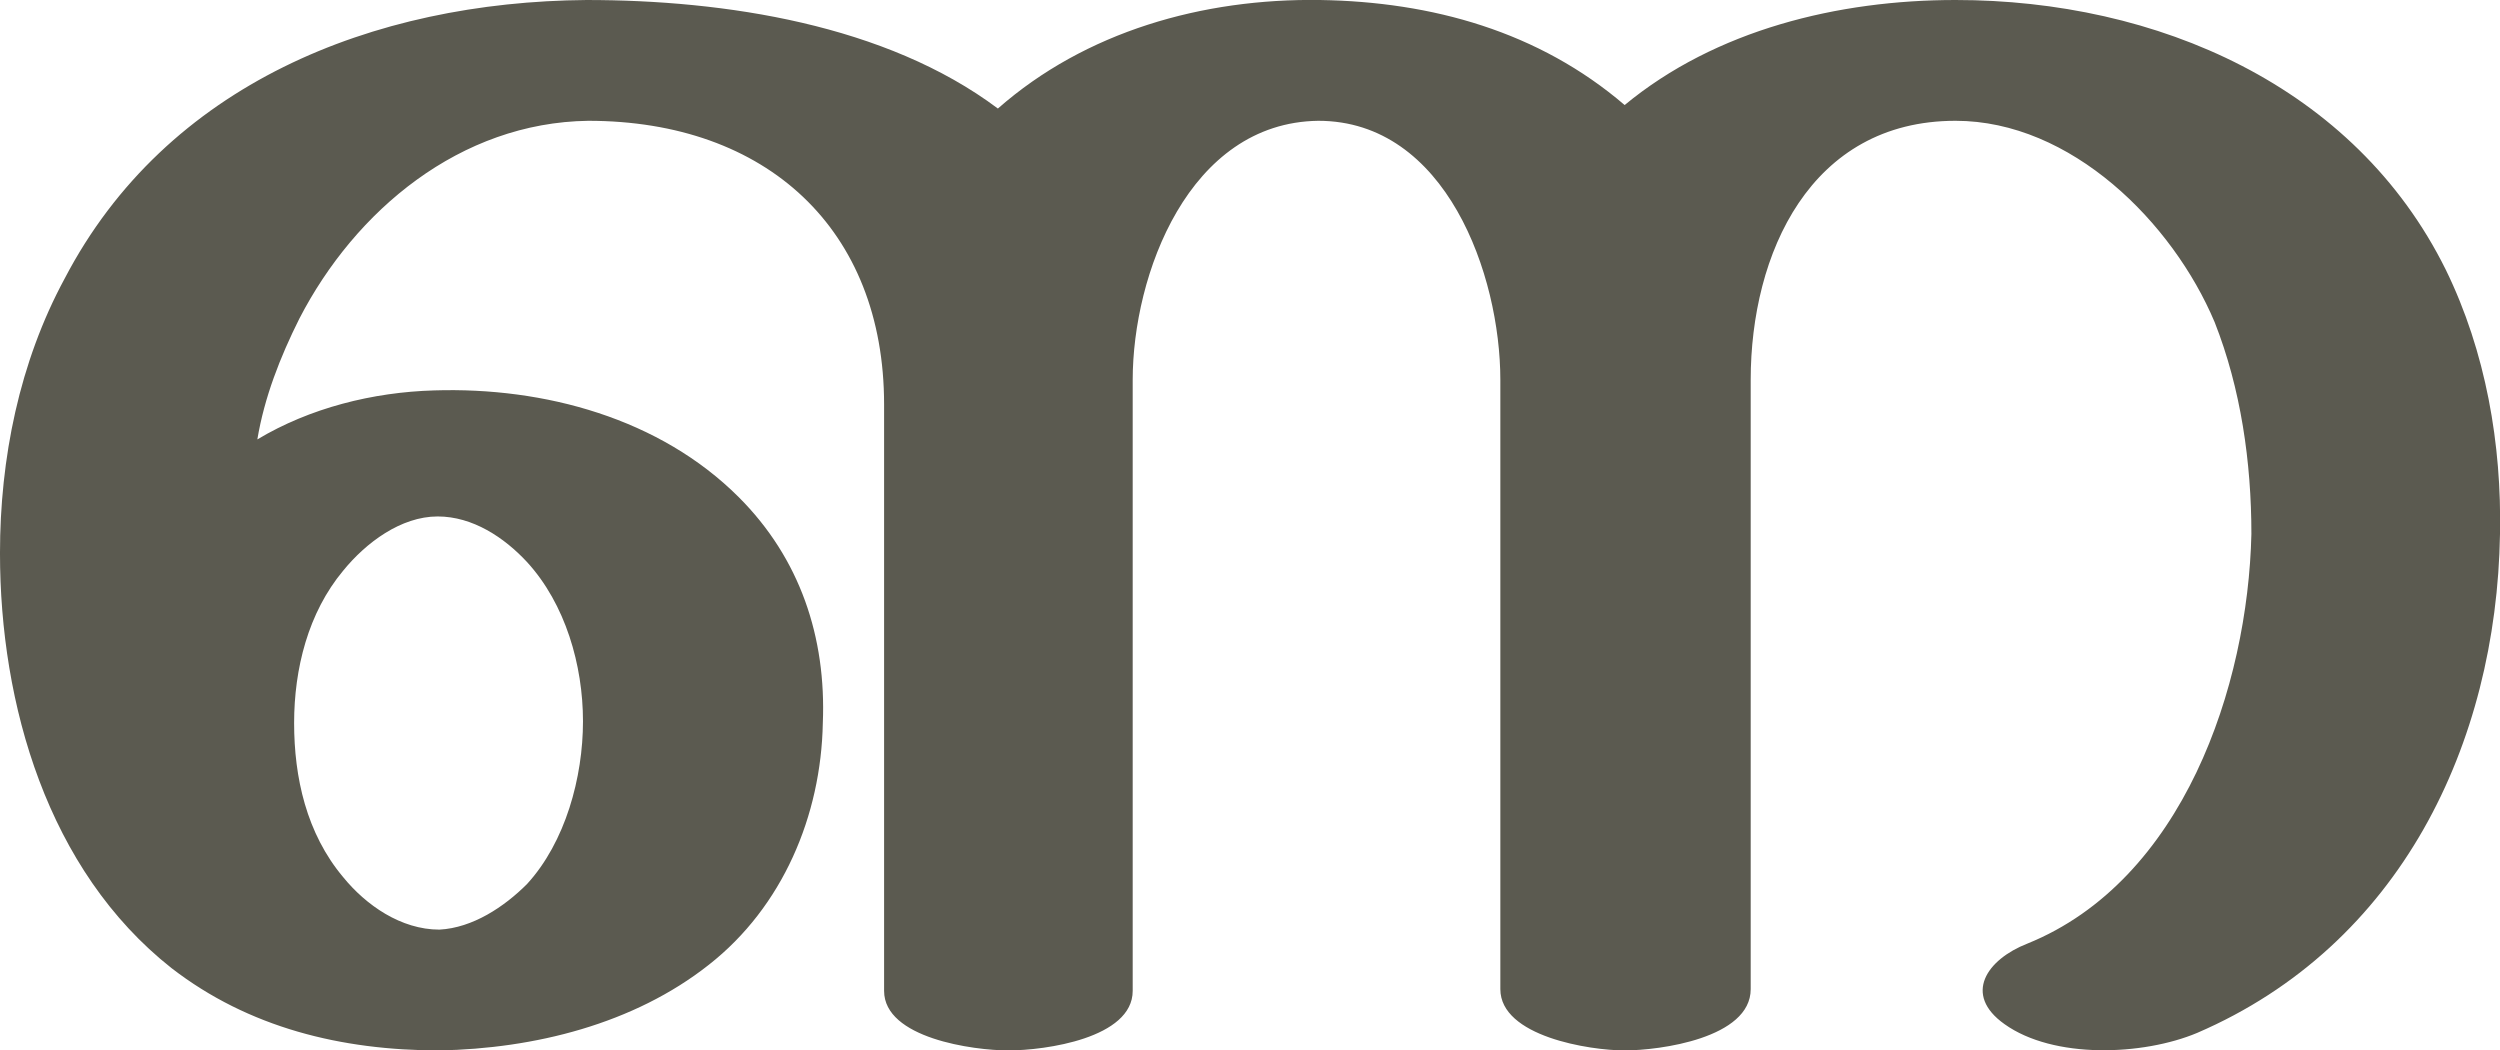 <?xml version="1.0" encoding="UTF-8"?>
<!DOCTYPE svg PUBLIC "-//W3C//DTD SVG 1.1//EN" "http://www.w3.org/Graphics/SVG/1.1/DTD/svg11.dtd">
<!-- Creator: CorelDRAW X8 -->
<svg xmlns="http://www.w3.org/2000/svg" xml:space="preserve" width="1428px" height="600px" version="1.1" style="shape-rendering:geometricPrecision; text-rendering:geometricPrecision; image-rendering:optimizeQuality; fill-rule:evenodd; clip-rule:evenodd"
viewBox="0 0 1428 600"
 xmlns:xlink="http://www.w3.org/1999/xlink">
 <defs>
  <style type="text/css">
   <![CDATA[
    .fil0 {fill:#5B5A50;fill-rule:nonzero}
   ]]>
  </style>
 </defs>
 <g id="Layer_x0020_1">
  <path class="fil0" d="M754 0c64,1 125,18 174,60 52,-43 122,-60 189,-60 115,0 228,49 280,154 23,47 32,100 31,151 -2,120 -57,235 -173,285 -31,13 -82,15 -110,-5 -24,-17 -10,-37 13,-46 89,-36 126,-147 128,-234 0,-41 -6,-83 -21,-121 -24,-57 -82,-115 -148,-115 -83,0 -117,76 -117,148l0 348c0,28 -52,35 -72,35 -20,0 -71,-8 -71,-35l0 -348c0,-60 -31,-148 -104,-148 -74,1 -106,88 -106,148l0 349c0,27 -50,34 -71,34 -20,0 -71,-7 -71,-34l0 -335c0,-100 -67,-162 -169,-162 -73,1 -133,51 -165,113 -11,22 -20,45 -24,69 30,-18 66,-27 101,-28 63,-2 129,16 174,61 35,35 50,80 48,129 -1,53 -23,105 -65,138 -43,34 -100,48 -154,49 -56,0 -109,-13 -153,-47 -71,-56 -98,-151 -98,-237 0,-54 11,-109 37,-157 58,-111 176,-158 298,-159 79,0 171,14 235,62 50,-44 117,-63 184,-62zm-586 413c0,31 7,63 28,88 13,16 33,30 55,30 19,-1 37,-13 50,-26 22,-24 32,-61 32,-93 0,-32 -10,-67 -32,-91 -13,-14 -31,-26 -51,-26 -21,0 -41,15 -54,31 -20,24 -28,56 -28,87z"/>
 </g>
</svg>
